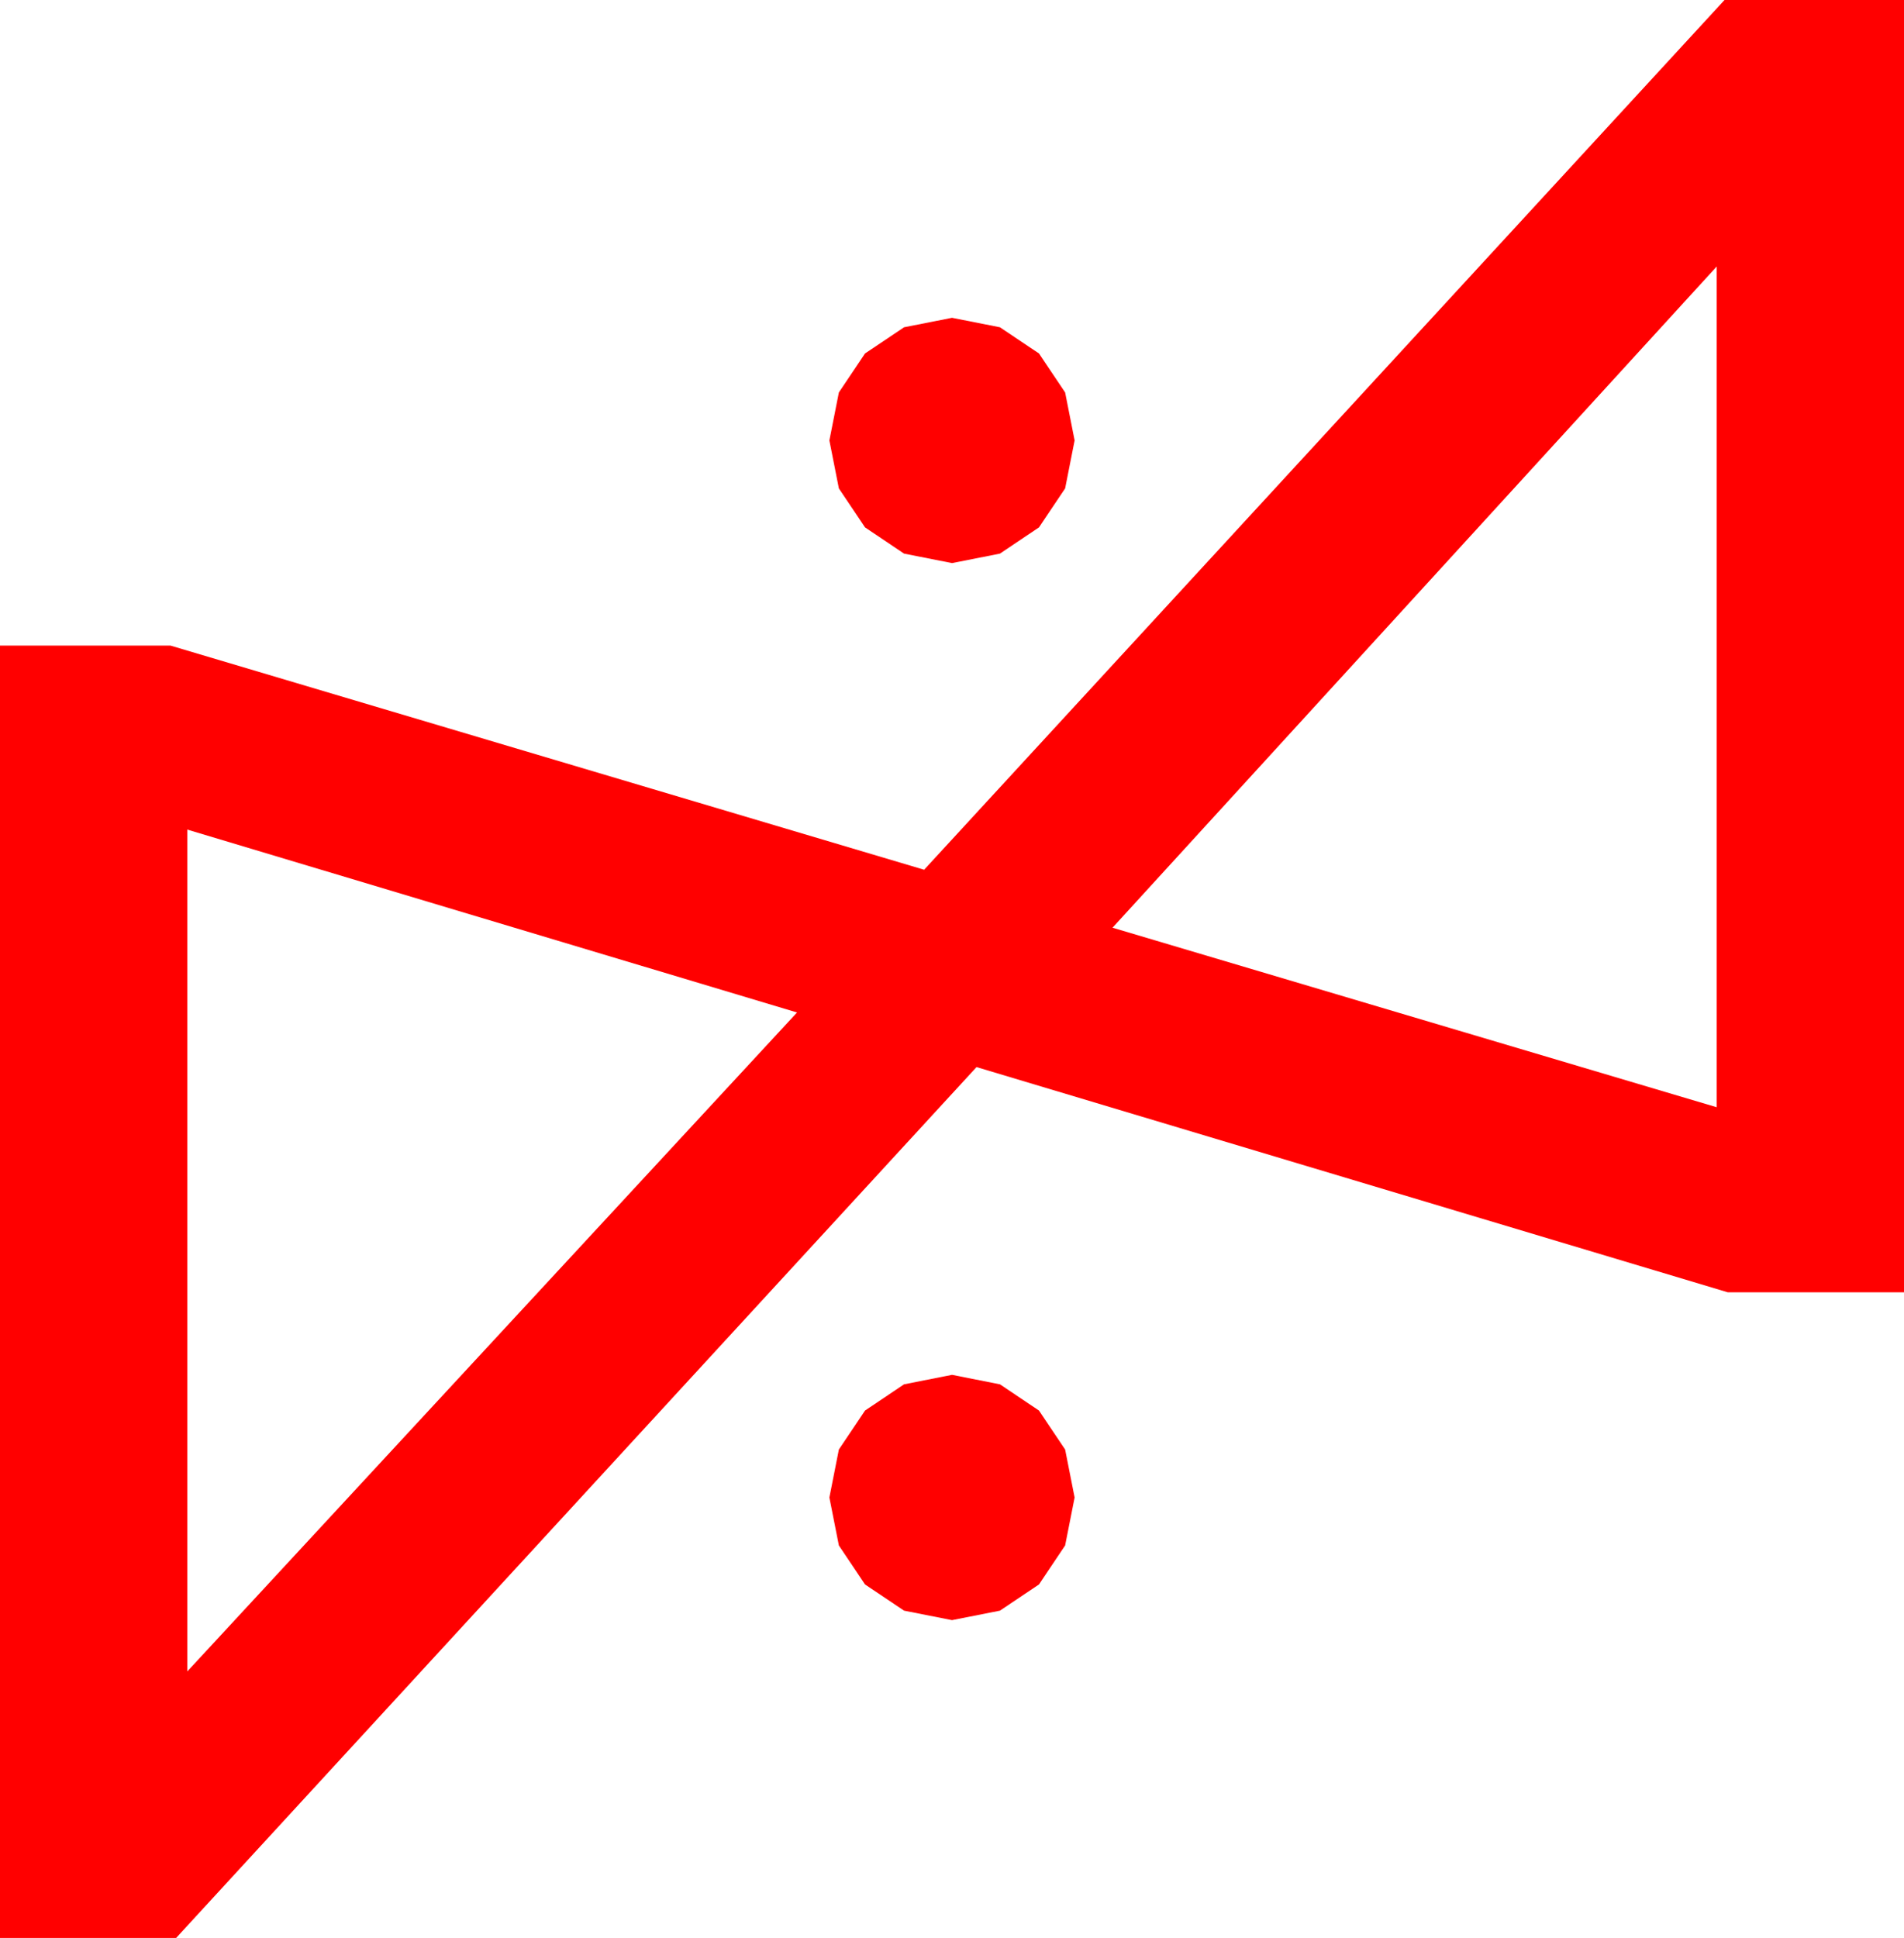 <?xml version="1.0" encoding="utf-8"?>
<!DOCTYPE svg PUBLIC "-//W3C//DTD SVG 1.1//EN" "http://www.w3.org/Graphics/SVG/1.1/DTD/svg11.dtd">
<svg width="50.039" height="50.918" xmlns="http://www.w3.org/2000/svg" xmlns:xlink="http://www.w3.org/1999/xlink" xmlns:xml="http://www.w3.org/XML/1998/namespace" version="1.1">
  <g>
    <g>
      <path style="fill:#FF0000;fill-opacity:1" d="M25.02,36.123L26.279,36.372 27.305,37.061 27.993,38.086 28.242,39.346 27.993,40.605 27.305,41.631 26.279,42.319 25.02,42.568 23.76,42.319 22.734,41.631 22.046,40.605 21.797,39.346 22.046,38.086 22.734,37.061 23.76,36.372 25.02,36.123z M4.922,21.797L4.922,43.916 20.947,26.602 4.922,21.797z M25.02,8.35L26.279,8.599 27.305,9.287 27.993,10.312 28.242,11.572 27.993,12.832 27.305,13.857 26.279,14.546 25.02,14.795 23.76,14.546 22.734,13.857 22.046,12.832 21.797,11.572 22.046,10.312 22.734,9.287 23.76,8.599 25.02,8.35z M45.117,7.002L29.238,24.375 45.117,29.092 45.117,7.002z M45.322,0L50.039,0 50.039,33.955 45.41,33.955 25.664,28.037 4.629,50.918 0,50.918 0,16.963 4.482,16.963 24.287,22.852 45.322,0z" />
    </g>
  </g>
</svg>